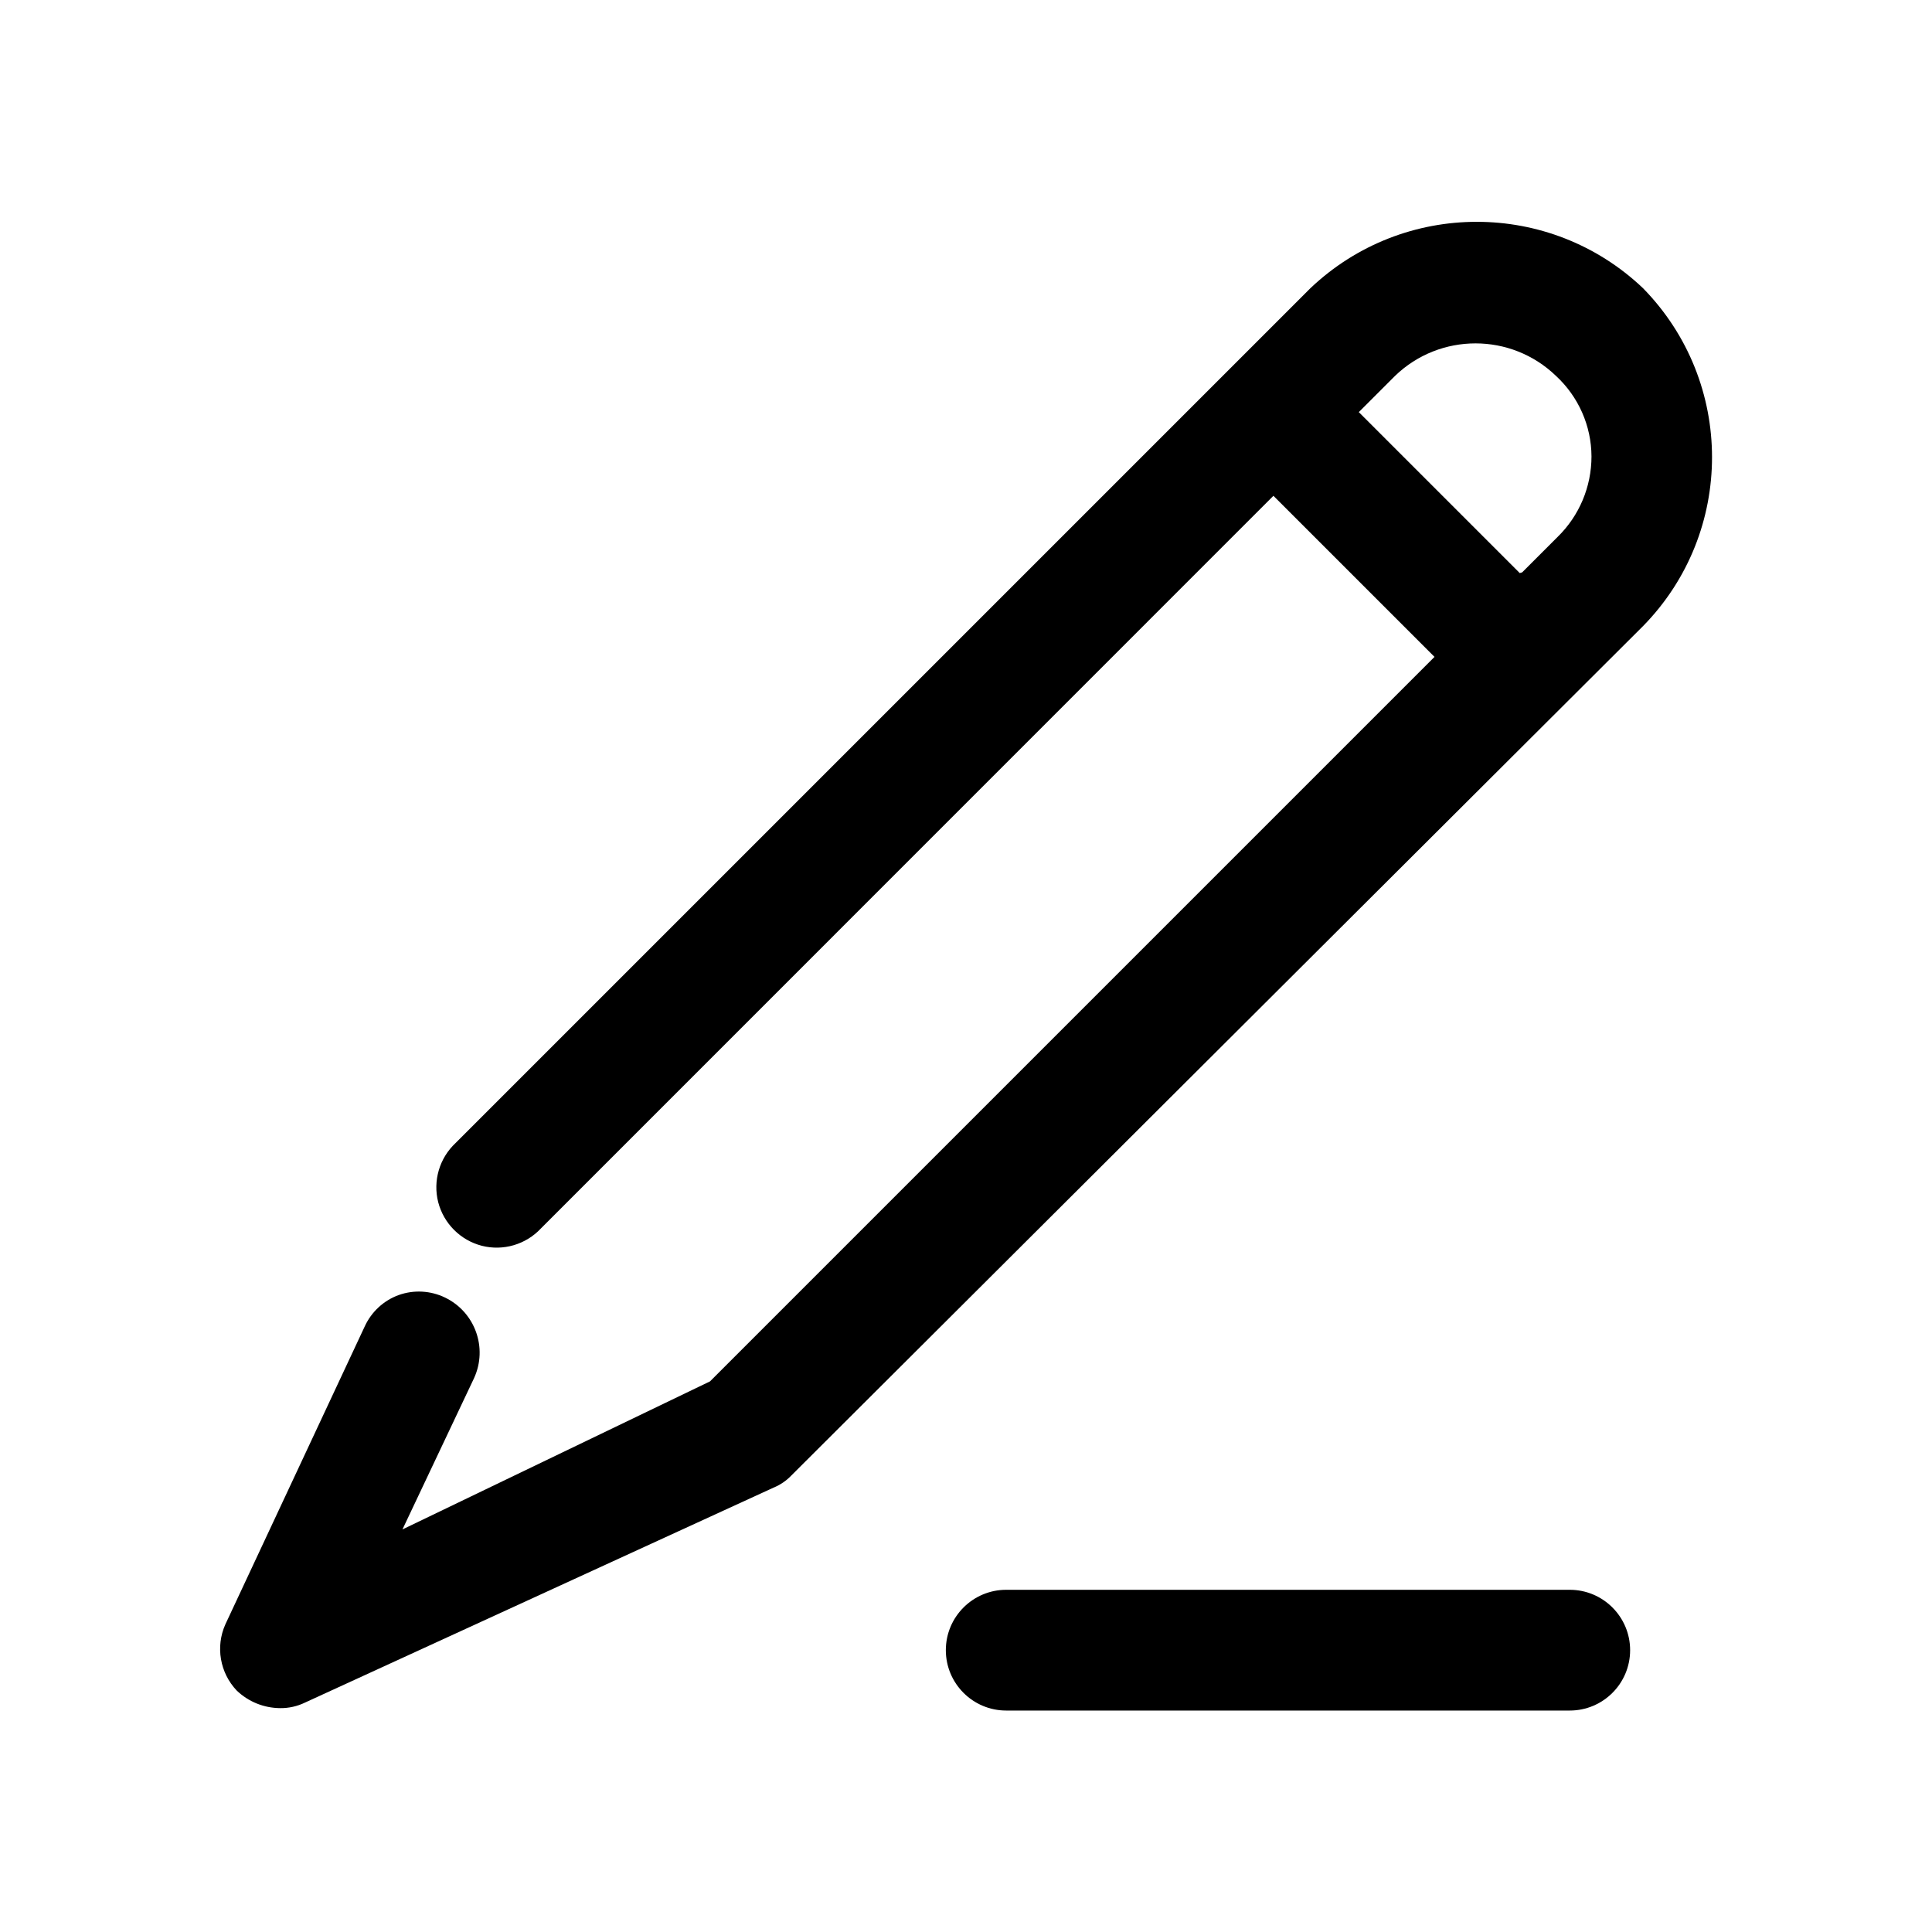 <?xml version="1.0" encoding="UTF-8"?>
<svg width="16px" height="16px" viewBox="0 0 16 16" version="1.1" xmlns="http://www.w3.org/2000/svg" xmlns:xlink="http://www.w3.org/1999/xlink">
    <!-- Generator: Sketch 63.1 (92452) - https://sketch.com -->
    <title>编辑16</title>
    <desc>Created with Sketch.</desc>
    <g id="编辑16" stroke="none" stroke-width="1" fill="none" fill-rule="evenodd">
        <g>
            <rect id="矩形" x="0" y="0" width="16" height="16"></rect>
            <g id="pencil.line.svg-(1)" transform="translate(1.333, 1.333)" fill="#000000" fill-rule="nonzero">
                <path d="M0.627,12.667 C0.724,12.76 0.852,12.812 0.987,12.813 C1.058,12.814 1.129,12.798 1.193,12.767 L5.073,10.987 C5.129,10.964 5.179,10.93 5.22,10.887 L12.273,3.853 C13.036,3.076 13.036,1.831 12.273,1.053 C11.502,0.321 10.292,0.321 9.52,1.053 L2.44,8.133 C2.306,8.258 2.251,8.446 2.296,8.623 C2.342,8.8 2.48,8.938 2.657,8.984 C2.834,9.029 3.022,8.974 3.147,8.84 L9.213,2.773 C9.213,2.773 9.213,2.773 9.213,2.773 L10.547,4.107 L10.547,4.107 L4.547,10.107 L2,11.333 L2.593,10.08 C2.708,9.829 2.601,9.533 2.353,9.413 C2.233,9.355 2.095,9.347 1.969,9.392 C1.844,9.437 1.742,9.532 1.687,9.653 L0.533,12.12 C0.451,12.304 0.488,12.52 0.627,12.667 Z M11.253,3.413 L9.92,2.08 L9.92,2.08 L10.22,1.78 C10.592,1.421 11.181,1.421 11.553,1.78 C11.739,1.952 11.846,2.193 11.847,2.447 C11.847,2.698 11.746,2.938 11.567,3.113 L11.273,3.407 L11.253,3.413 Z" id="形状"></path>
                <path d="M11.667,11.833 L7,11.833 C6.724,11.833 6.5,12.057 6.5,12.333 C6.5,12.609 6.724,12.833 7,12.833 L11.667,12.833 C11.943,12.833 12.167,12.609 12.167,12.333 C12.167,12.057 11.943,11.833 11.667,11.833 Z" id="路径"></path>
            </g>
        </g>
    </g>
</svg>